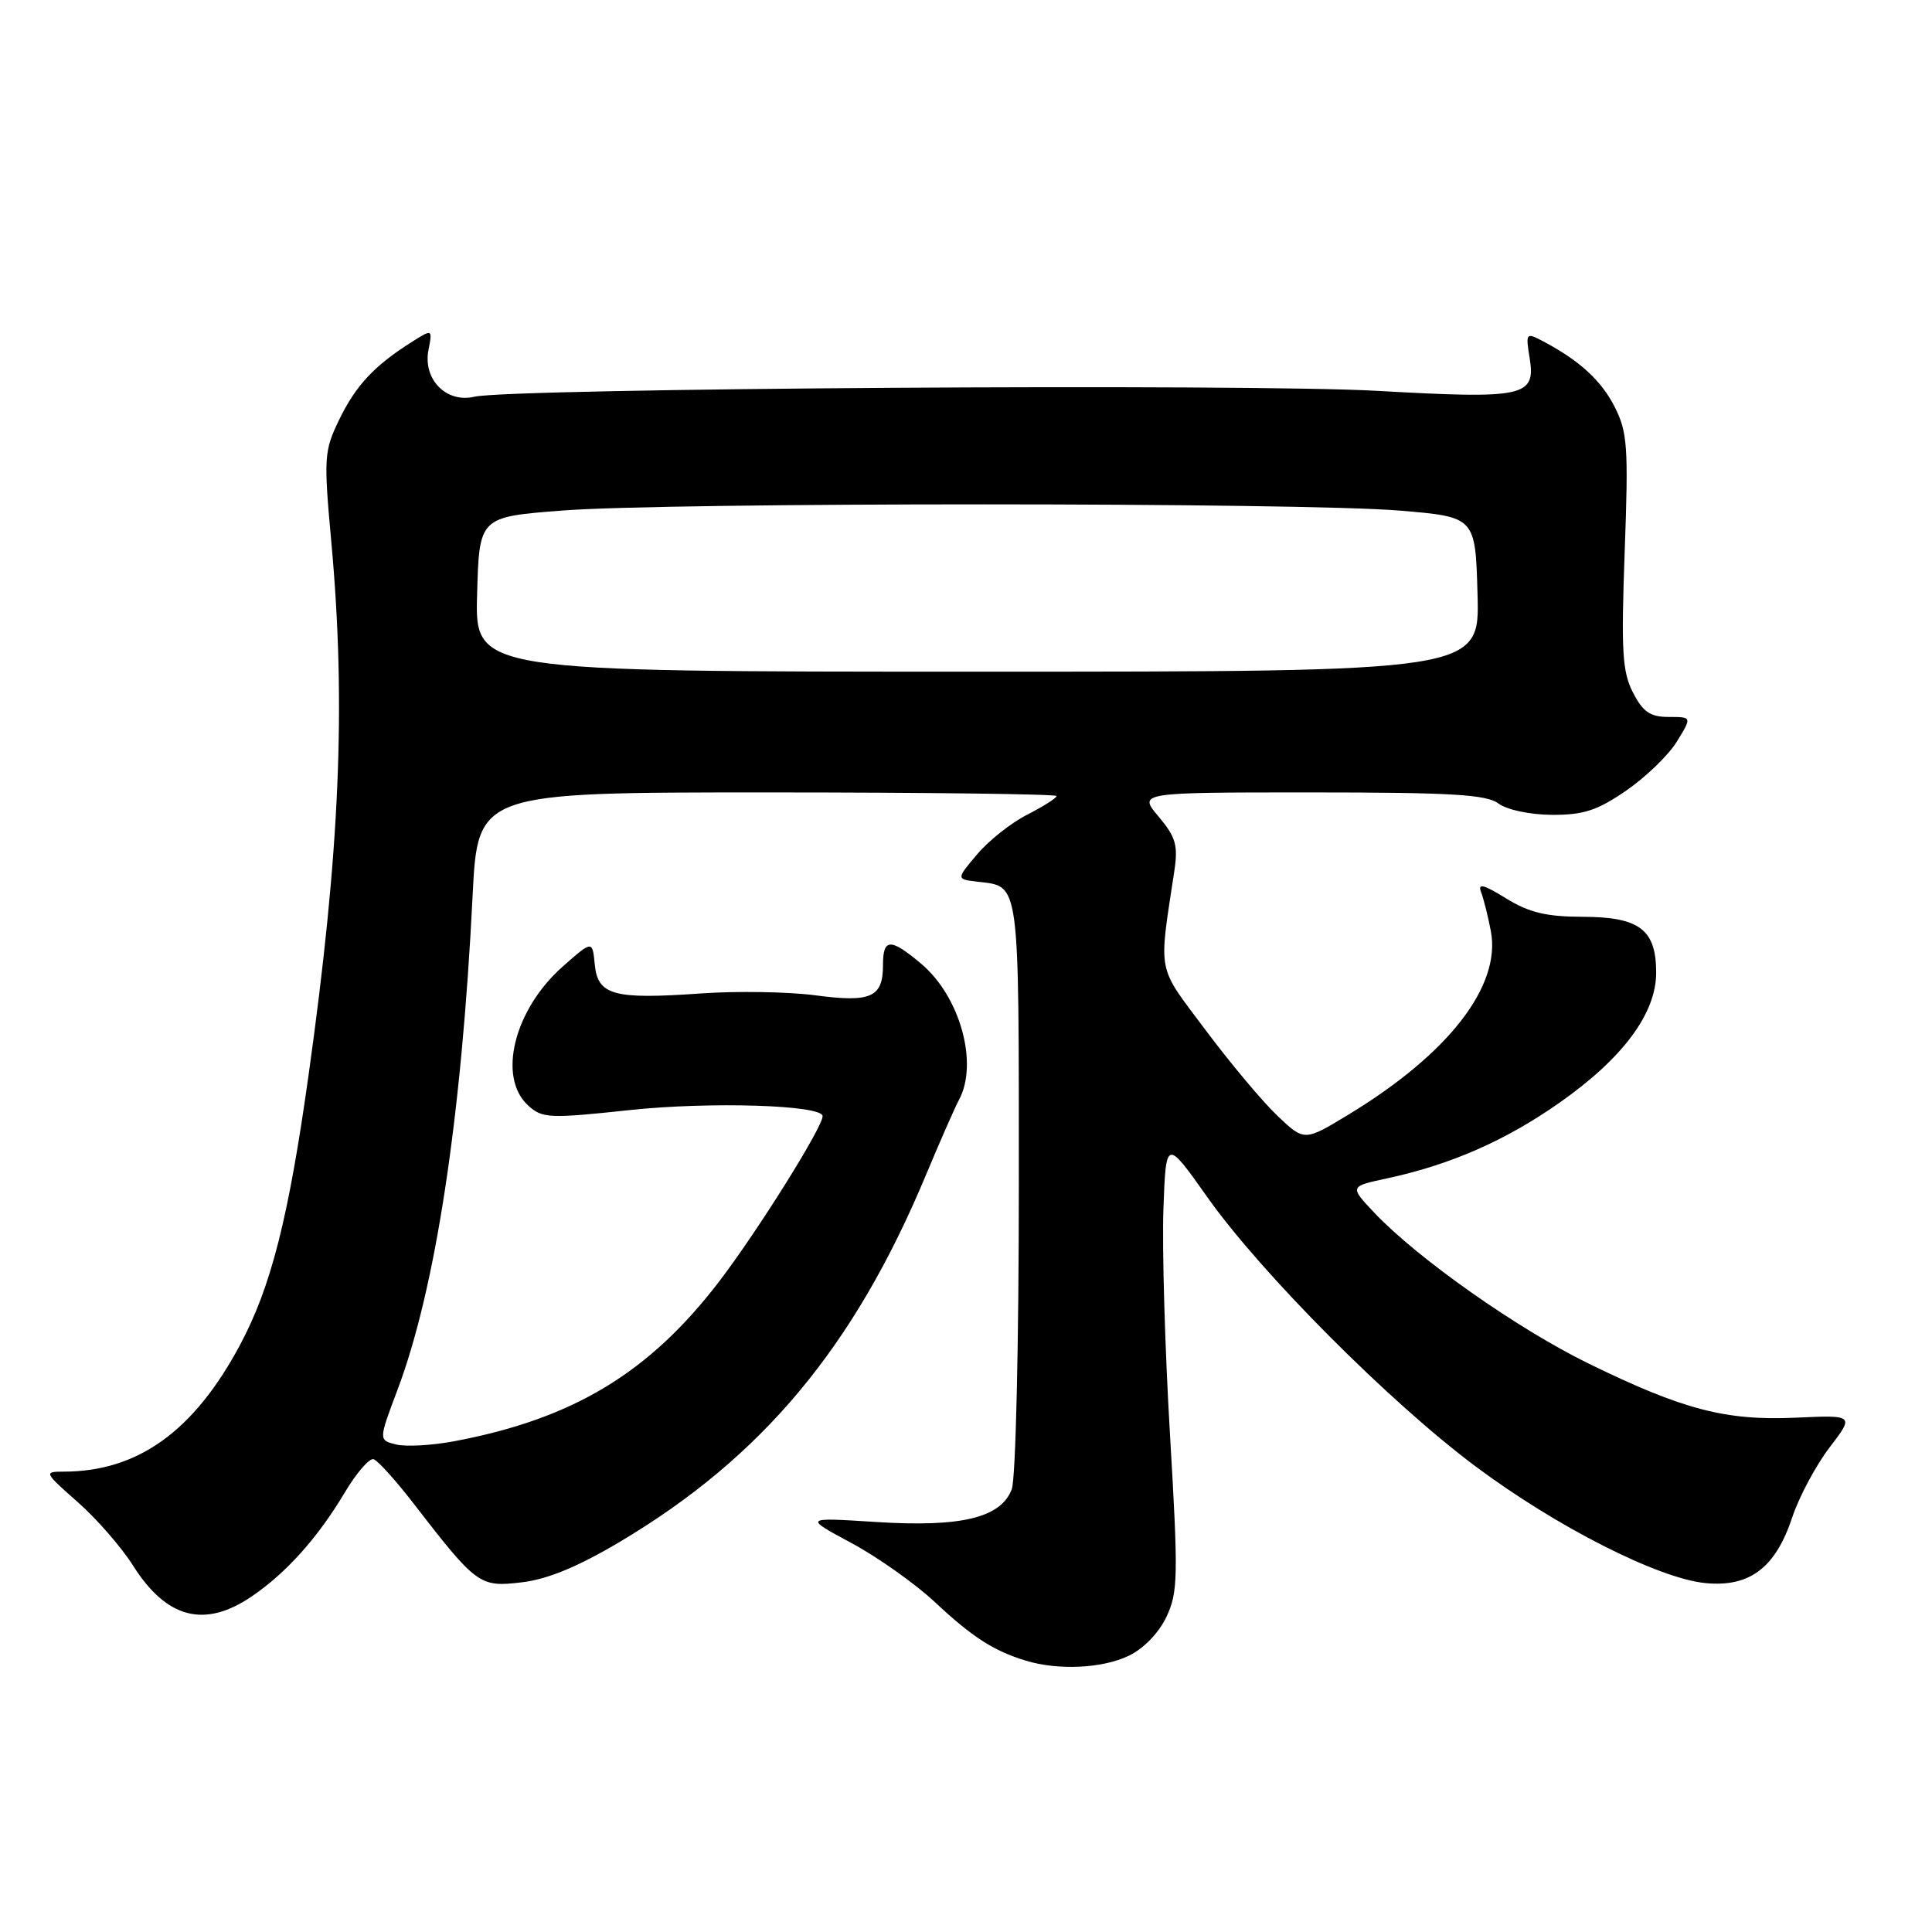 <?xml version="1.0" encoding="UTF-8" standalone="no"?>
<!DOCTYPE svg PUBLIC "-//W3C//DTD SVG 1.1//EN" "http://www.w3.org/Graphics/SVG/1.1/DTD/svg11.dtd" >
<svg xmlns="http://www.w3.org/2000/svg" xmlns:xlink="http://www.w3.org/1999/xlink" version="1.1" viewBox="0 0 256 256">
 <g >
 <path fill="currentColor"
d=" M 149.52 219.42 C 151.51 218.48 153.53 216.40 154.55 214.26 C 156.10 210.98 156.14 208.94 155.03 190.09 C 154.36 178.77 153.97 165.31 154.16 160.19 C 154.50 150.89 154.50 150.89 160.00 158.66 C 167.15 168.75 184.12 185.79 195.50 194.29 C 206.23 202.31 219.75 209.17 226.00 209.77 C 231.85 210.33 235.26 207.74 237.48 201.06 C 238.38 198.35 240.60 194.19 242.41 191.82 C 245.71 187.50 245.71 187.50 237.96 187.85 C 228.65 188.27 223.02 186.80 210.50 180.68 C 201.11 176.09 187.89 166.79 182.15 160.74 C 178.81 157.21 178.81 157.21 183.75 156.15 C 192.19 154.34 199.49 151.14 206.65 146.11 C 215.05 140.21 219.45 134.29 219.45 128.88 C 219.45 123.17 217.25 121.50 209.71 121.48 C 204.89 121.47 202.61 120.92 199.56 119.04 C 196.54 117.17 195.78 116.99 196.26 118.24 C 196.60 119.13 197.18 121.45 197.55 123.40 C 198.91 130.66 191.95 139.63 178.73 147.66 C 172.84 151.24 172.84 151.24 169.29 147.87 C 167.33 146.02 163.05 140.91 159.76 136.51 C 153.21 127.76 153.51 129.28 155.60 115.45 C 156.12 112.01 155.80 110.92 153.52 108.20 C 150.82 105.00 150.82 105.00 173.72 105.00 C 192.31 105.00 196.98 105.28 198.56 106.47 C 199.66 107.30 202.71 107.95 205.64 107.97 C 209.83 107.99 211.64 107.40 215.49 104.75 C 218.09 102.96 221.11 100.04 222.20 98.25 C 224.20 95.00 224.20 95.00 221.12 95.00 C 218.67 95.00 217.71 94.35 216.38 91.77 C 214.96 89.01 214.80 86.31 215.28 73.08 C 215.79 59.18 215.65 57.24 213.94 53.89 C 212.14 50.36 209.22 47.71 204.31 45.14 C 202.23 44.05 202.15 44.16 202.68 47.40 C 203.52 52.57 202.06 52.89 182.50 51.79 C 165.03 50.81 67.59 51.44 62.85 52.57 C 59.15 53.44 56.03 50.28 56.77 46.40 C 57.32 43.56 57.32 43.56 54.41 45.41 C 49.54 48.51 47.11 51.13 44.92 55.66 C 42.94 59.76 42.88 60.64 43.91 71.92 C 45.87 93.40 45.04 112.80 40.88 142.50 C 38.24 161.35 35.92 170.50 31.82 178.18 C 25.71 189.64 18.26 195.00 8.42 195.00 C 5.79 195.00 5.85 195.11 10.27 199.01 C 12.78 201.21 16.09 205.01 17.63 207.45 C 22.07 214.47 27.10 215.78 33.33 211.55 C 37.93 208.43 42.11 203.76 45.68 197.77 C 47.23 195.17 48.95 193.18 49.50 193.35 C 50.05 193.52 52.38 196.10 54.69 199.08 C 63.17 210.06 63.54 210.33 69.11 209.67 C 72.55 209.27 76.58 207.60 82.15 204.29 C 100.99 193.08 113.16 178.51 122.66 155.77 C 124.56 151.22 126.54 146.72 127.06 145.76 C 129.68 140.93 127.23 132.05 122.06 127.70 C 117.98 124.27 117.00 124.30 117.00 127.88 C 117.00 132.16 115.42 132.87 108.00 131.88 C 104.42 131.41 97.59 131.30 92.81 131.64 C 81.30 132.45 79.21 131.88 78.81 127.80 C 78.50 124.60 78.50 124.60 74.60 128.04 C 68.11 133.75 65.87 142.76 70.00 146.50 C 71.86 148.19 72.81 148.23 83.45 147.09 C 94.14 145.95 109.00 146.42 109.00 147.90 C 109.00 149.37 100.44 163.05 95.34 169.74 C 86.03 181.93 75.94 188.01 60.15 190.98 C 57.20 191.53 53.75 191.72 52.48 191.40 C 50.16 190.82 50.16 190.82 52.67 184.16 C 57.71 170.80 61.16 148.12 62.62 118.75 C 63.30 105.00 63.30 105.00 101.65 105.00 C 122.74 105.00 140.00 105.22 140.00 105.48 C 140.00 105.74 138.26 106.85 136.13 107.94 C 133.99 109.02 131.00 111.39 129.47 113.21 C 126.69 116.50 126.69 116.50 129.59 116.84 C 135.16 117.49 135.00 116.29 135.00 157.06 C 135.00 178.18 134.59 195.96 134.06 197.34 C 132.62 201.12 127.36 202.39 116.06 201.67 C 106.50 201.06 106.50 201.06 112.82 204.46 C 116.30 206.33 121.27 209.85 123.88 212.29 C 128.85 216.94 131.68 218.76 135.94 220.05 C 140.23 221.35 146.02 221.08 149.52 219.42 Z  M 63.22 78.75 C 63.50 68.50 63.50 68.50 74.50 67.65 C 88.63 66.55 172.39 66.56 185.50 67.66 C 195.50 68.50 195.50 68.50 195.78 78.75 C 196.07 89.00 196.07 89.00 129.50 89.00 C 62.93 89.00 62.93 89.00 63.22 78.75 Z "/>
</g>
</svg>
